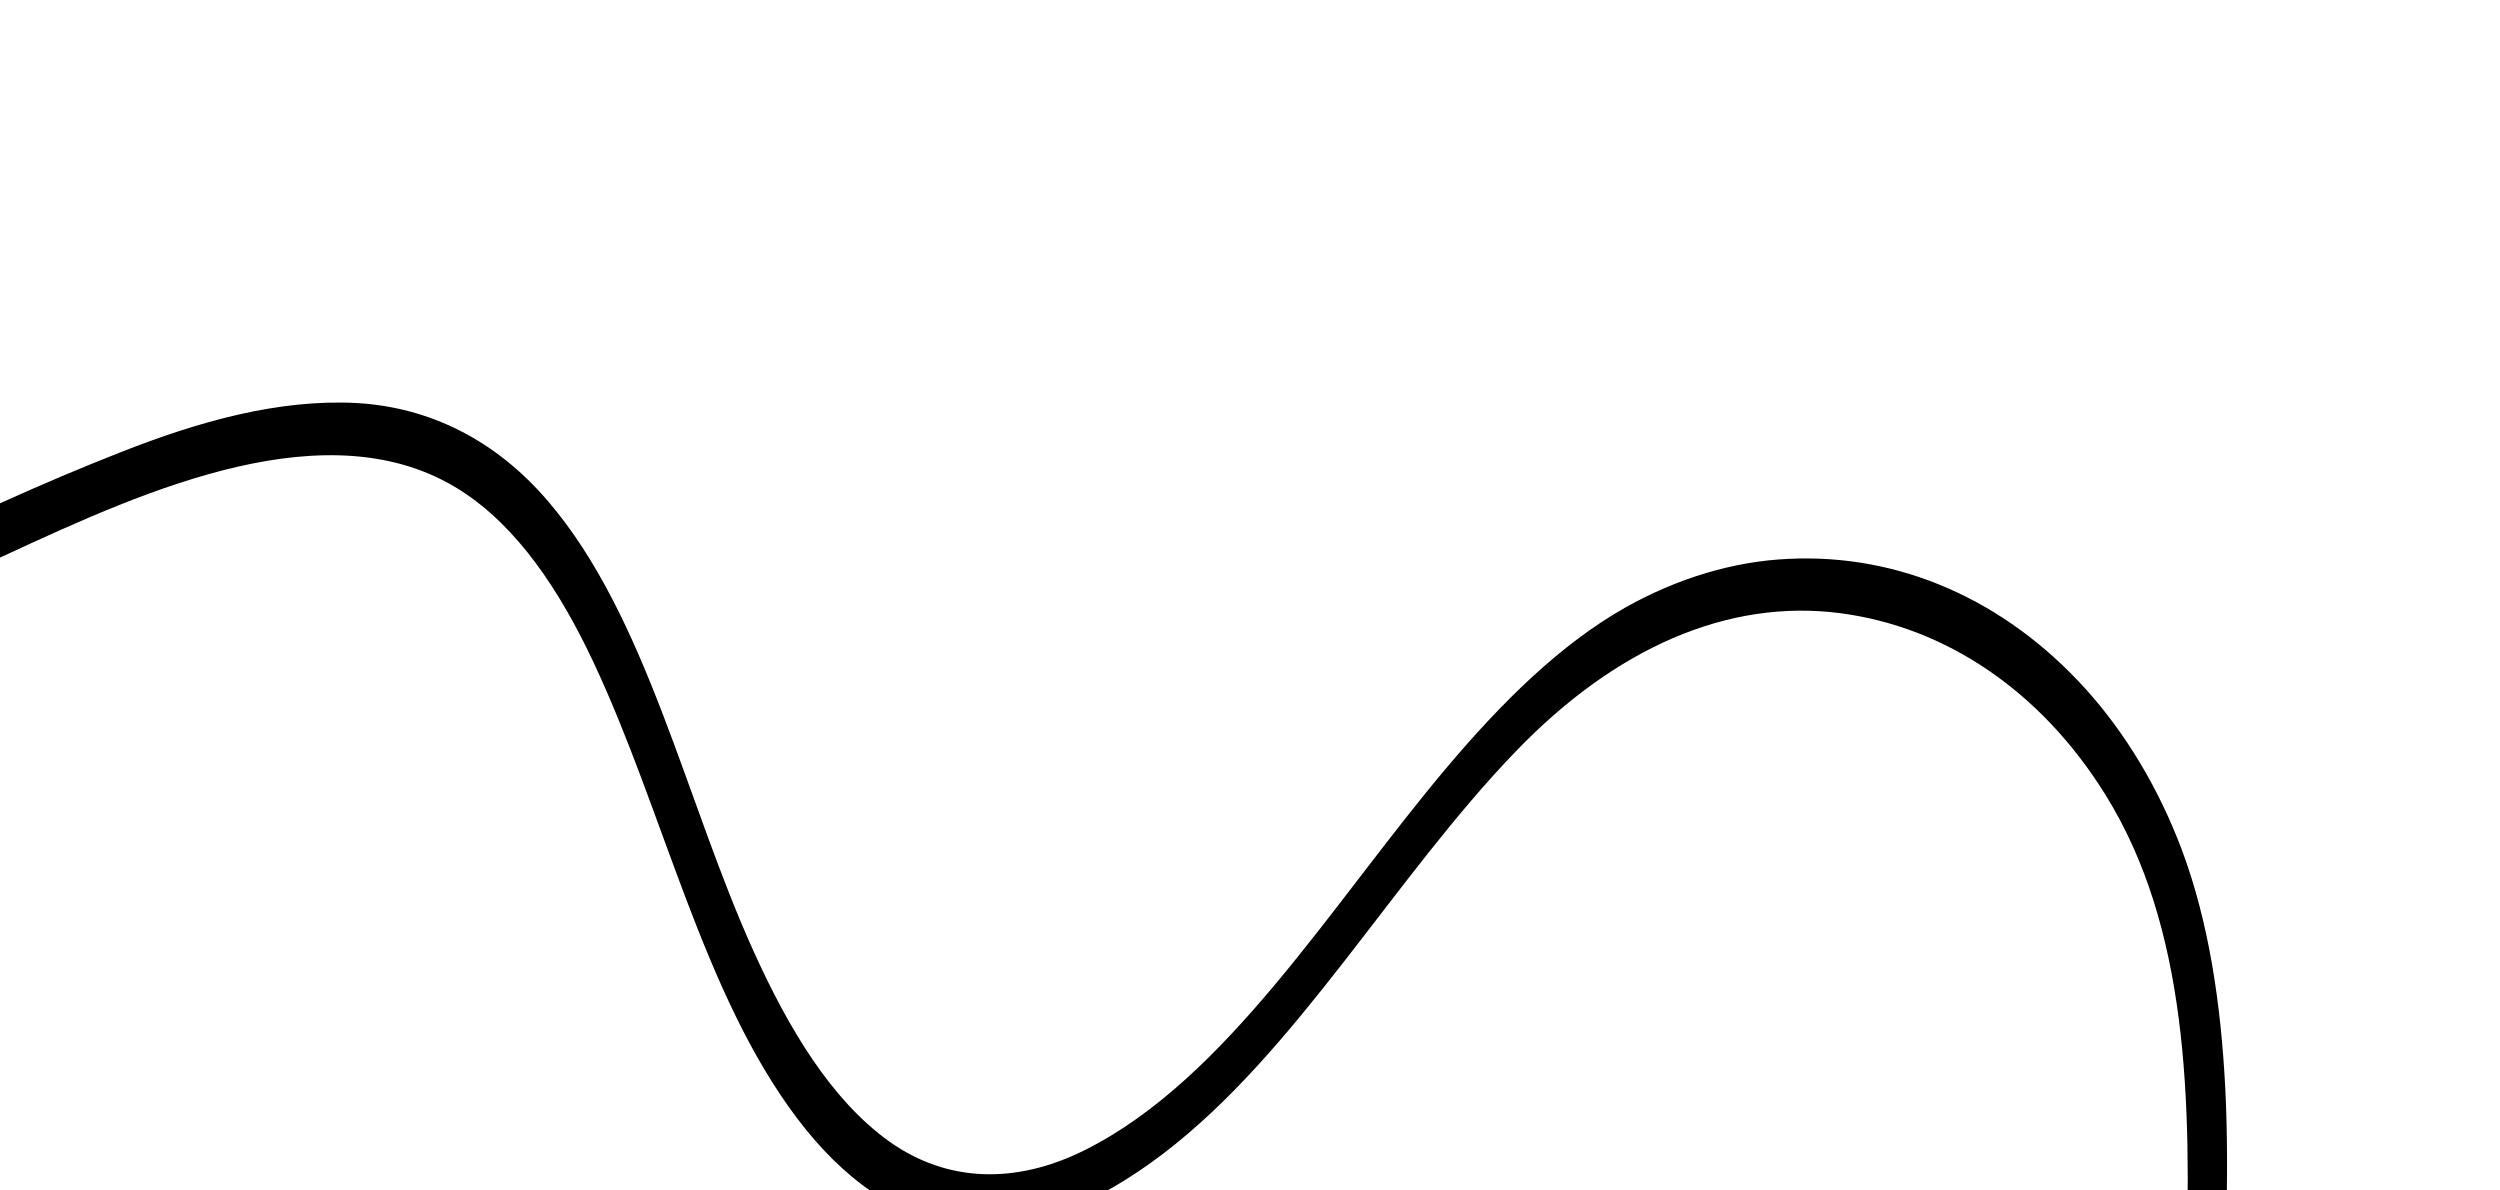 <svg width="147" height="70" viewBox="0 0 147 70" fill="none" xmlns="http://www.w3.org/2000/svg">
<path d="M129.761 105.456C124.772 87.099 133.467 62.28 123.804 46.738C119.972 40.567 114.348 36.856 108.201 36.054C101.582 35.196 94.967 38.114 89.128 44.181C81.952 51.622 76.268 61.837 68.391 67.84C64.665 70.671 60.664 72.473 56.718 72.133C52.84 71.784 49.481 69.227 46.861 65.744C41.329 58.423 39.038 47.753 34.901 38.949C32.924 34.737 30.443 30.995 27.11 28.855C23.206 26.346 18.539 26.404 14.007 27.435C9.333 28.508 4.7 30.606 0.11 32.737C-4.422 34.834 -8.937 37.079 -13.408 39.503C-22.492 44.392 -31.448 49.915 -40.245 56.078C-42.433 57.603 -44.615 59.178 -46.791 60.803C-48.126 61.79 -49.176 59.283 -47.82 58.276C-38.968 51.714 -29.926 45.726 -20.772 40.441C-11.633 35.152 -2.284 30.272 7.103 26.587C11.706 24.773 16.383 23.459 20.969 23.698C25.253 23.943 29.151 25.869 32.229 29.477C38.057 36.283 40.313 47.115 44.312 55.936C46.345 60.427 48.862 64.686 52.325 67.145C55.719 69.541 59.738 69.63 63.726 67.656C72.171 63.472 78.298 53.138 85.108 45.084C88.312 41.29 91.747 37.887 95.558 35.728C98.681 33.974 101.964 33.006 105.149 32.862C111.677 32.538 117.885 35.266 122.624 40.499C124.945 43.069 126.907 46.286 128.297 49.981C129.882 54.228 130.594 59.031 130.848 64.024C131.384 74.863 129.591 86.277 130.66 96.967C130.917 99.517 131.353 102.009 131.989 104.352C132.429 106.07 130.227 107.205 129.761 105.456Z" fill="black"/>
</svg>
